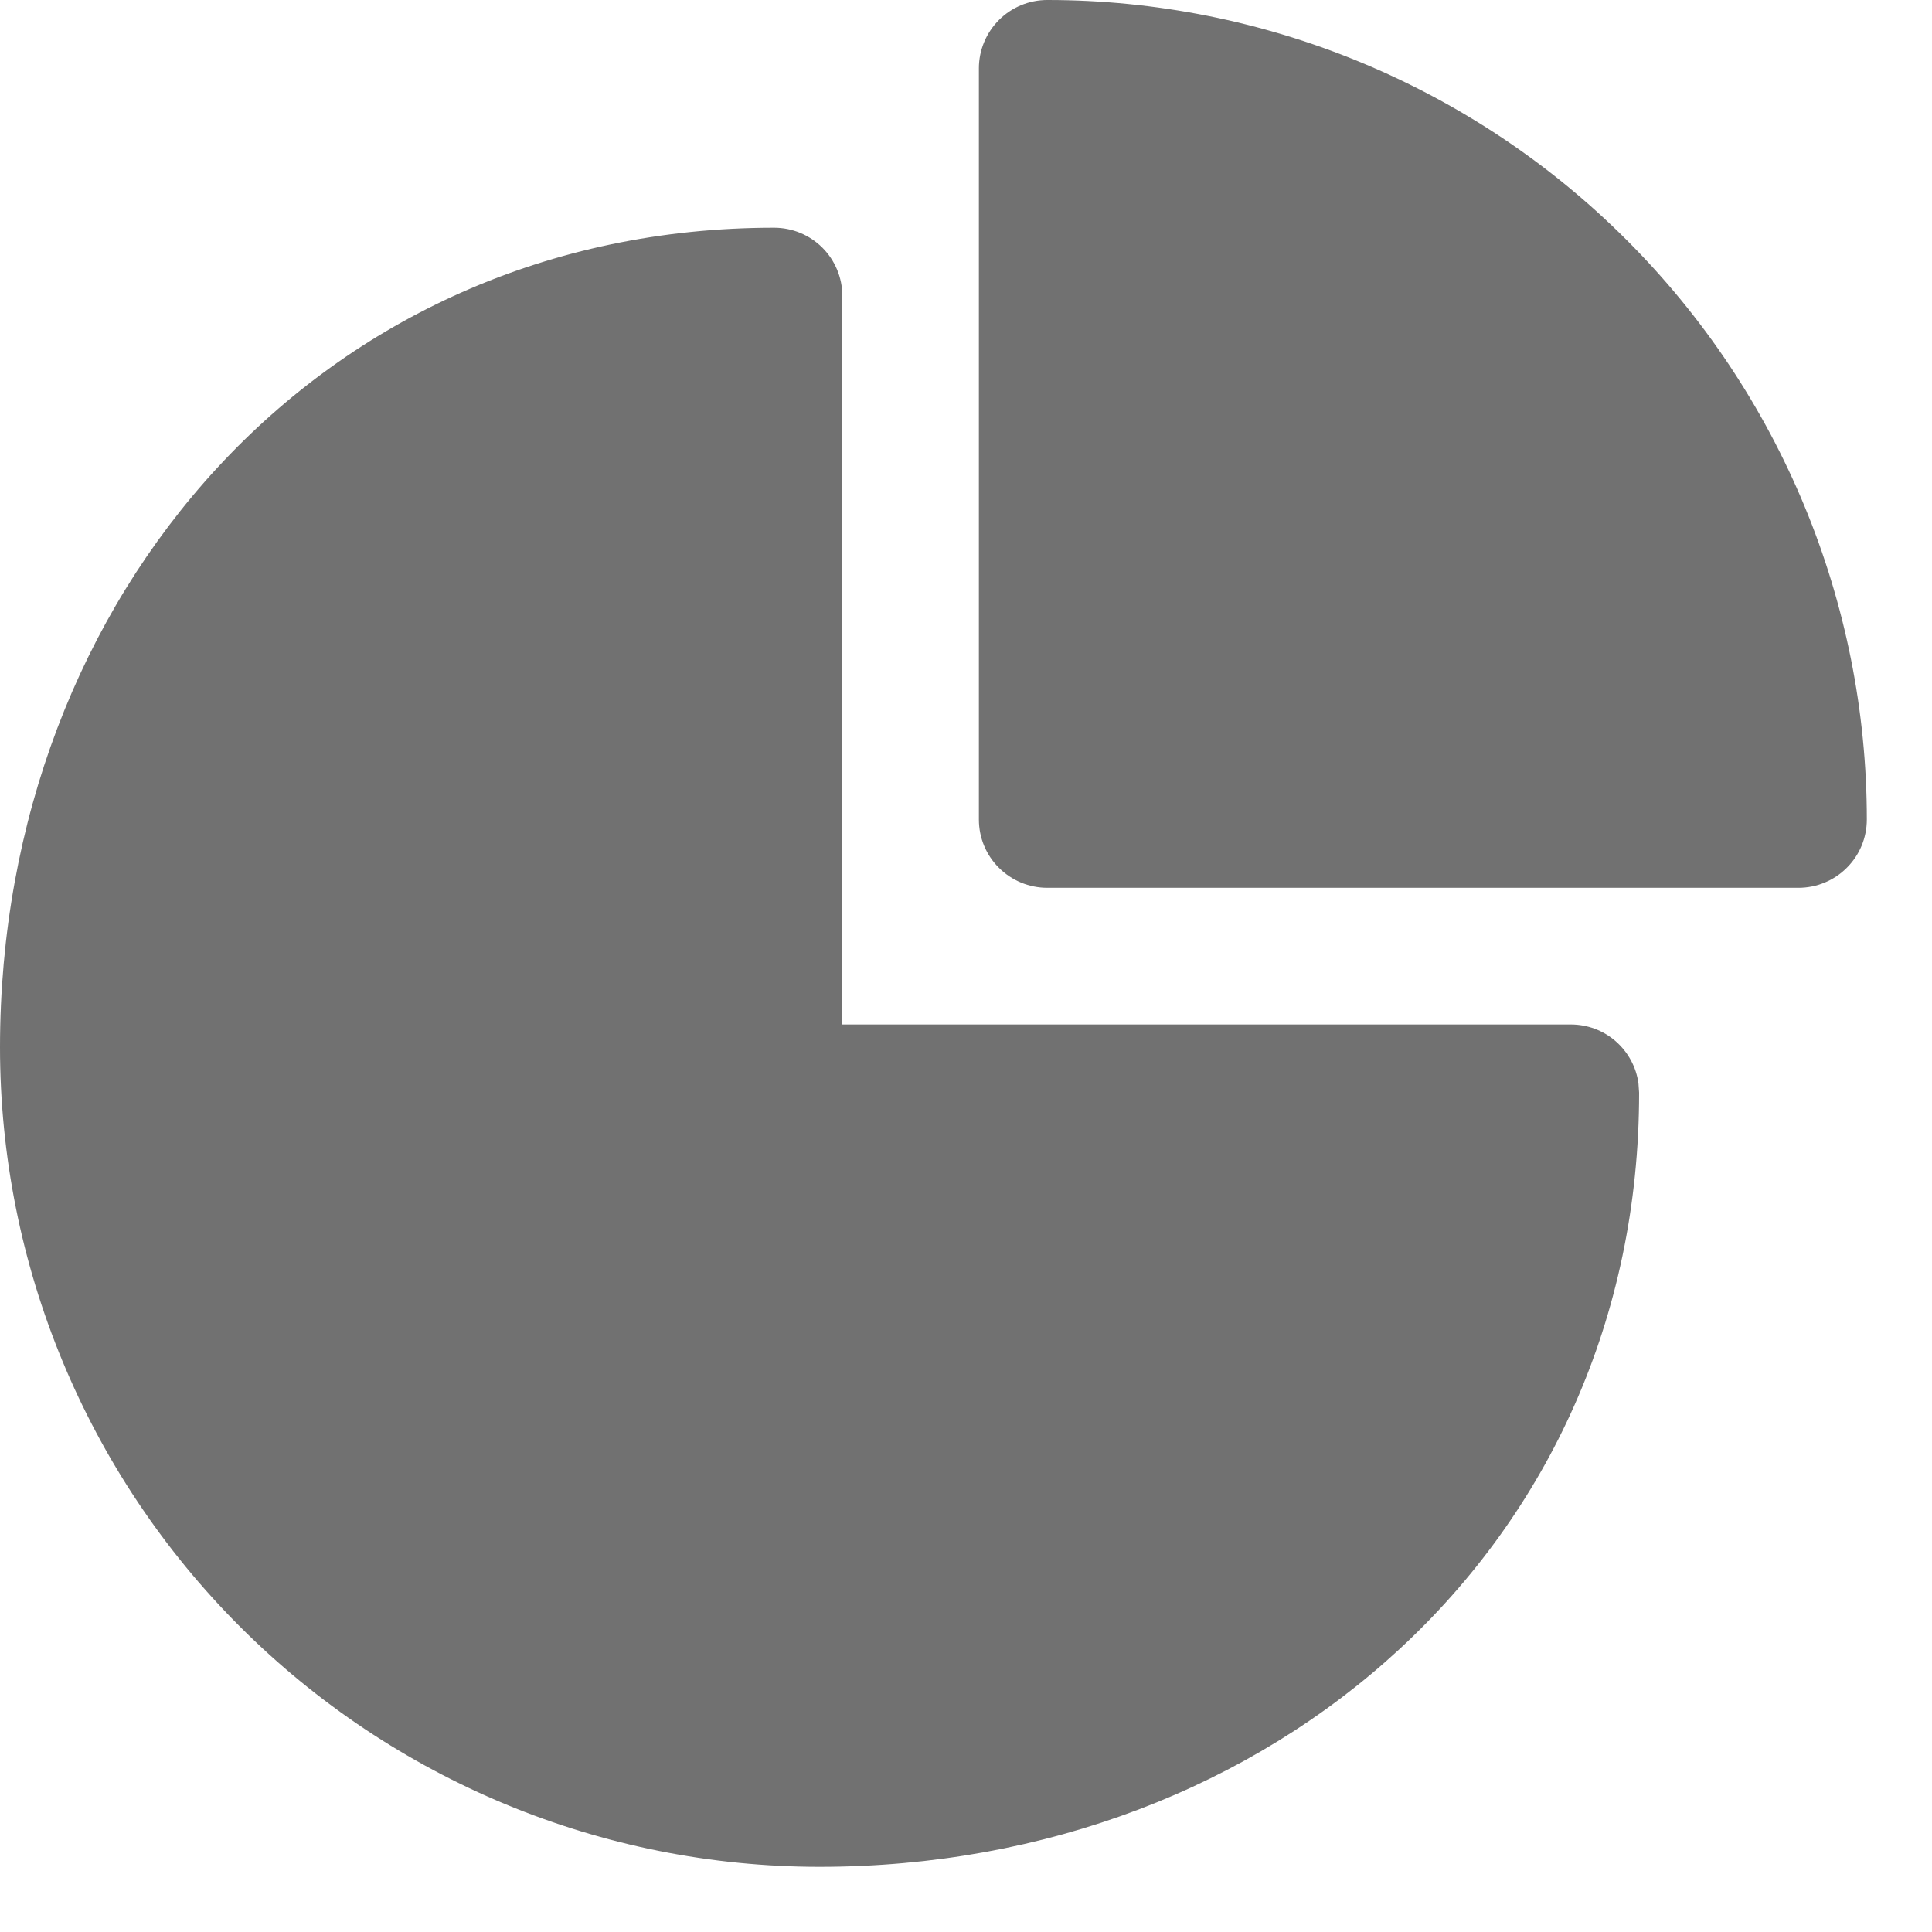 <svg width="15" height="15" viewBox="0 0 15 15" fill="none" xmlns="http://www.w3.org/2000/svg">
<path d="M6.01 1.768C6.15 1.768 6.285 1.823 6.385 1.923C6.484 2.022 6.54 2.157 6.54 2.298V7.954H12.196C12.324 7.954 12.448 8 12.544 8.084C12.641 8.169 12.704 8.285 12.721 8.412L12.726 8.484C12.726 11.998 9.877 14.494 6.363 14.494C4.675 14.494 3.057 13.823 1.864 12.63C0.67 11.437 0 9.818 0 8.131C0 4.617 2.496 1.768 6.01 1.768ZM8.131 0C9.818 0 11.437 0.67 12.63 1.864C13.823 3.057 14.494 4.675 14.494 6.363C14.494 6.504 14.438 6.639 14.338 6.738C14.239 6.837 14.104 6.893 13.963 6.893H8.131C7.99 6.893 7.855 6.837 7.756 6.738C7.656 6.639 7.6 6.504 7.6 6.363V0.53C7.6 0.39 7.656 0.255 7.756 0.155C7.855 0.056 7.99 0 8.131 0V0Z" fill="#717171"/>
</svg>
